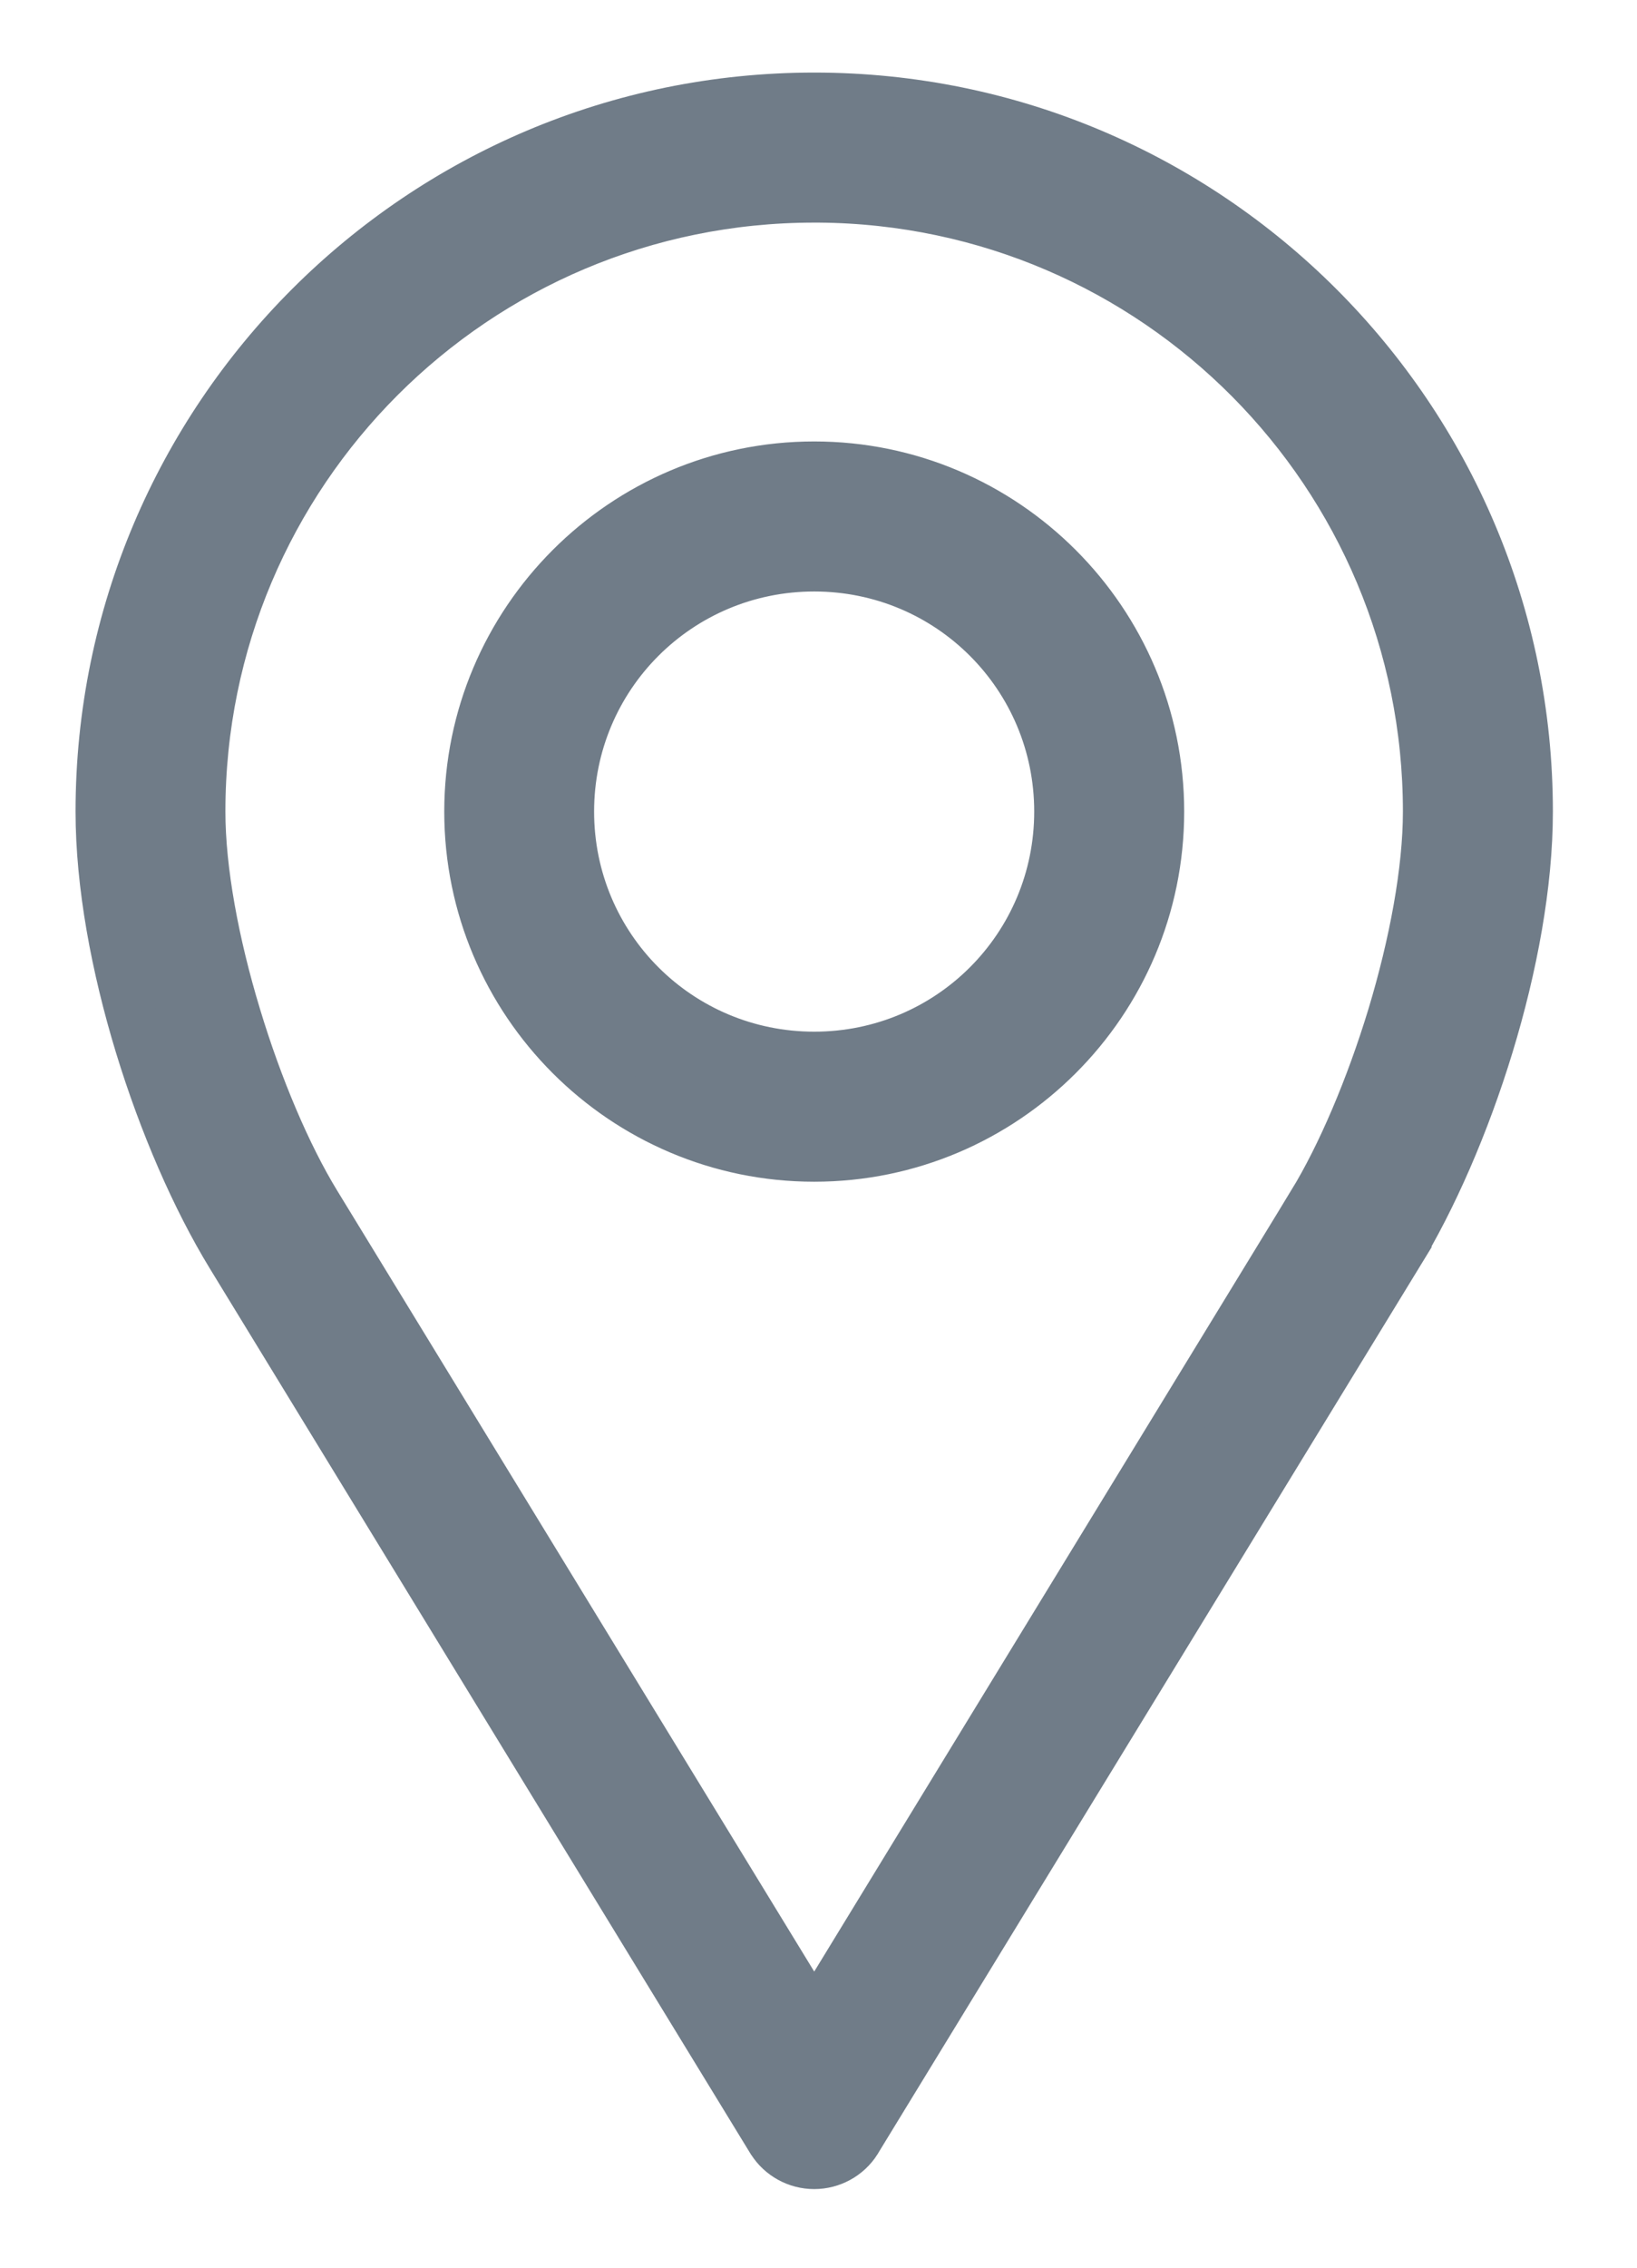 <svg width="13" height="18" viewBox="0 0 13 18" fill="none" xmlns="http://www.w3.org/2000/svg">
<path d="M6.13 16.99L6.13 16.99L6.133 16.994C6.205 17.107 6.331 17.176 6.466 17.176C6.601 17.176 6.727 17.107 6.799 16.994L6.799 16.994L6.801 16.99L11.096 9.963L10.925 9.858L11.096 9.963C11.645 9.064 12.132 7.592 12.132 6.442C12.132 3.315 9.593 0.776 6.466 0.776H6.466C3.339 0.776 0.8 3.315 0.8 6.442C0.8 7.592 1.287 9.064 1.836 9.963C1.836 9.963 1.836 9.963 1.836 9.963L6.13 16.99ZM6.466 1.567H6.503C9.181 1.587 11.341 3.76 11.341 6.442C11.341 6.911 11.231 7.496 11.059 8.066C10.886 8.635 10.656 9.175 10.425 9.553L10.596 9.657L10.425 9.553L6.466 16.033L2.506 9.553C2.275 9.175 2.045 8.636 1.873 8.066C1.7 7.496 1.59 6.911 1.59 6.442C1.59 3.747 3.771 1.567 6.466 1.567ZM6.466 3.704C4.956 3.704 3.728 4.933 3.728 6.442C3.728 7.952 4.956 9.18 6.466 9.18C7.976 9.18 9.204 7.952 9.204 6.442C9.204 4.933 7.976 3.704 6.466 3.704ZM6.466 4.495C7.544 4.495 8.413 5.364 8.413 6.442C8.413 7.52 7.544 8.389 6.466 8.389C5.388 8.389 4.518 7.52 4.518 6.442C4.518 5.364 5.388 4.495 6.466 4.495Z" fill="#707C88" stroke="#707C88" stroke-width="0.4"/>
</svg>
